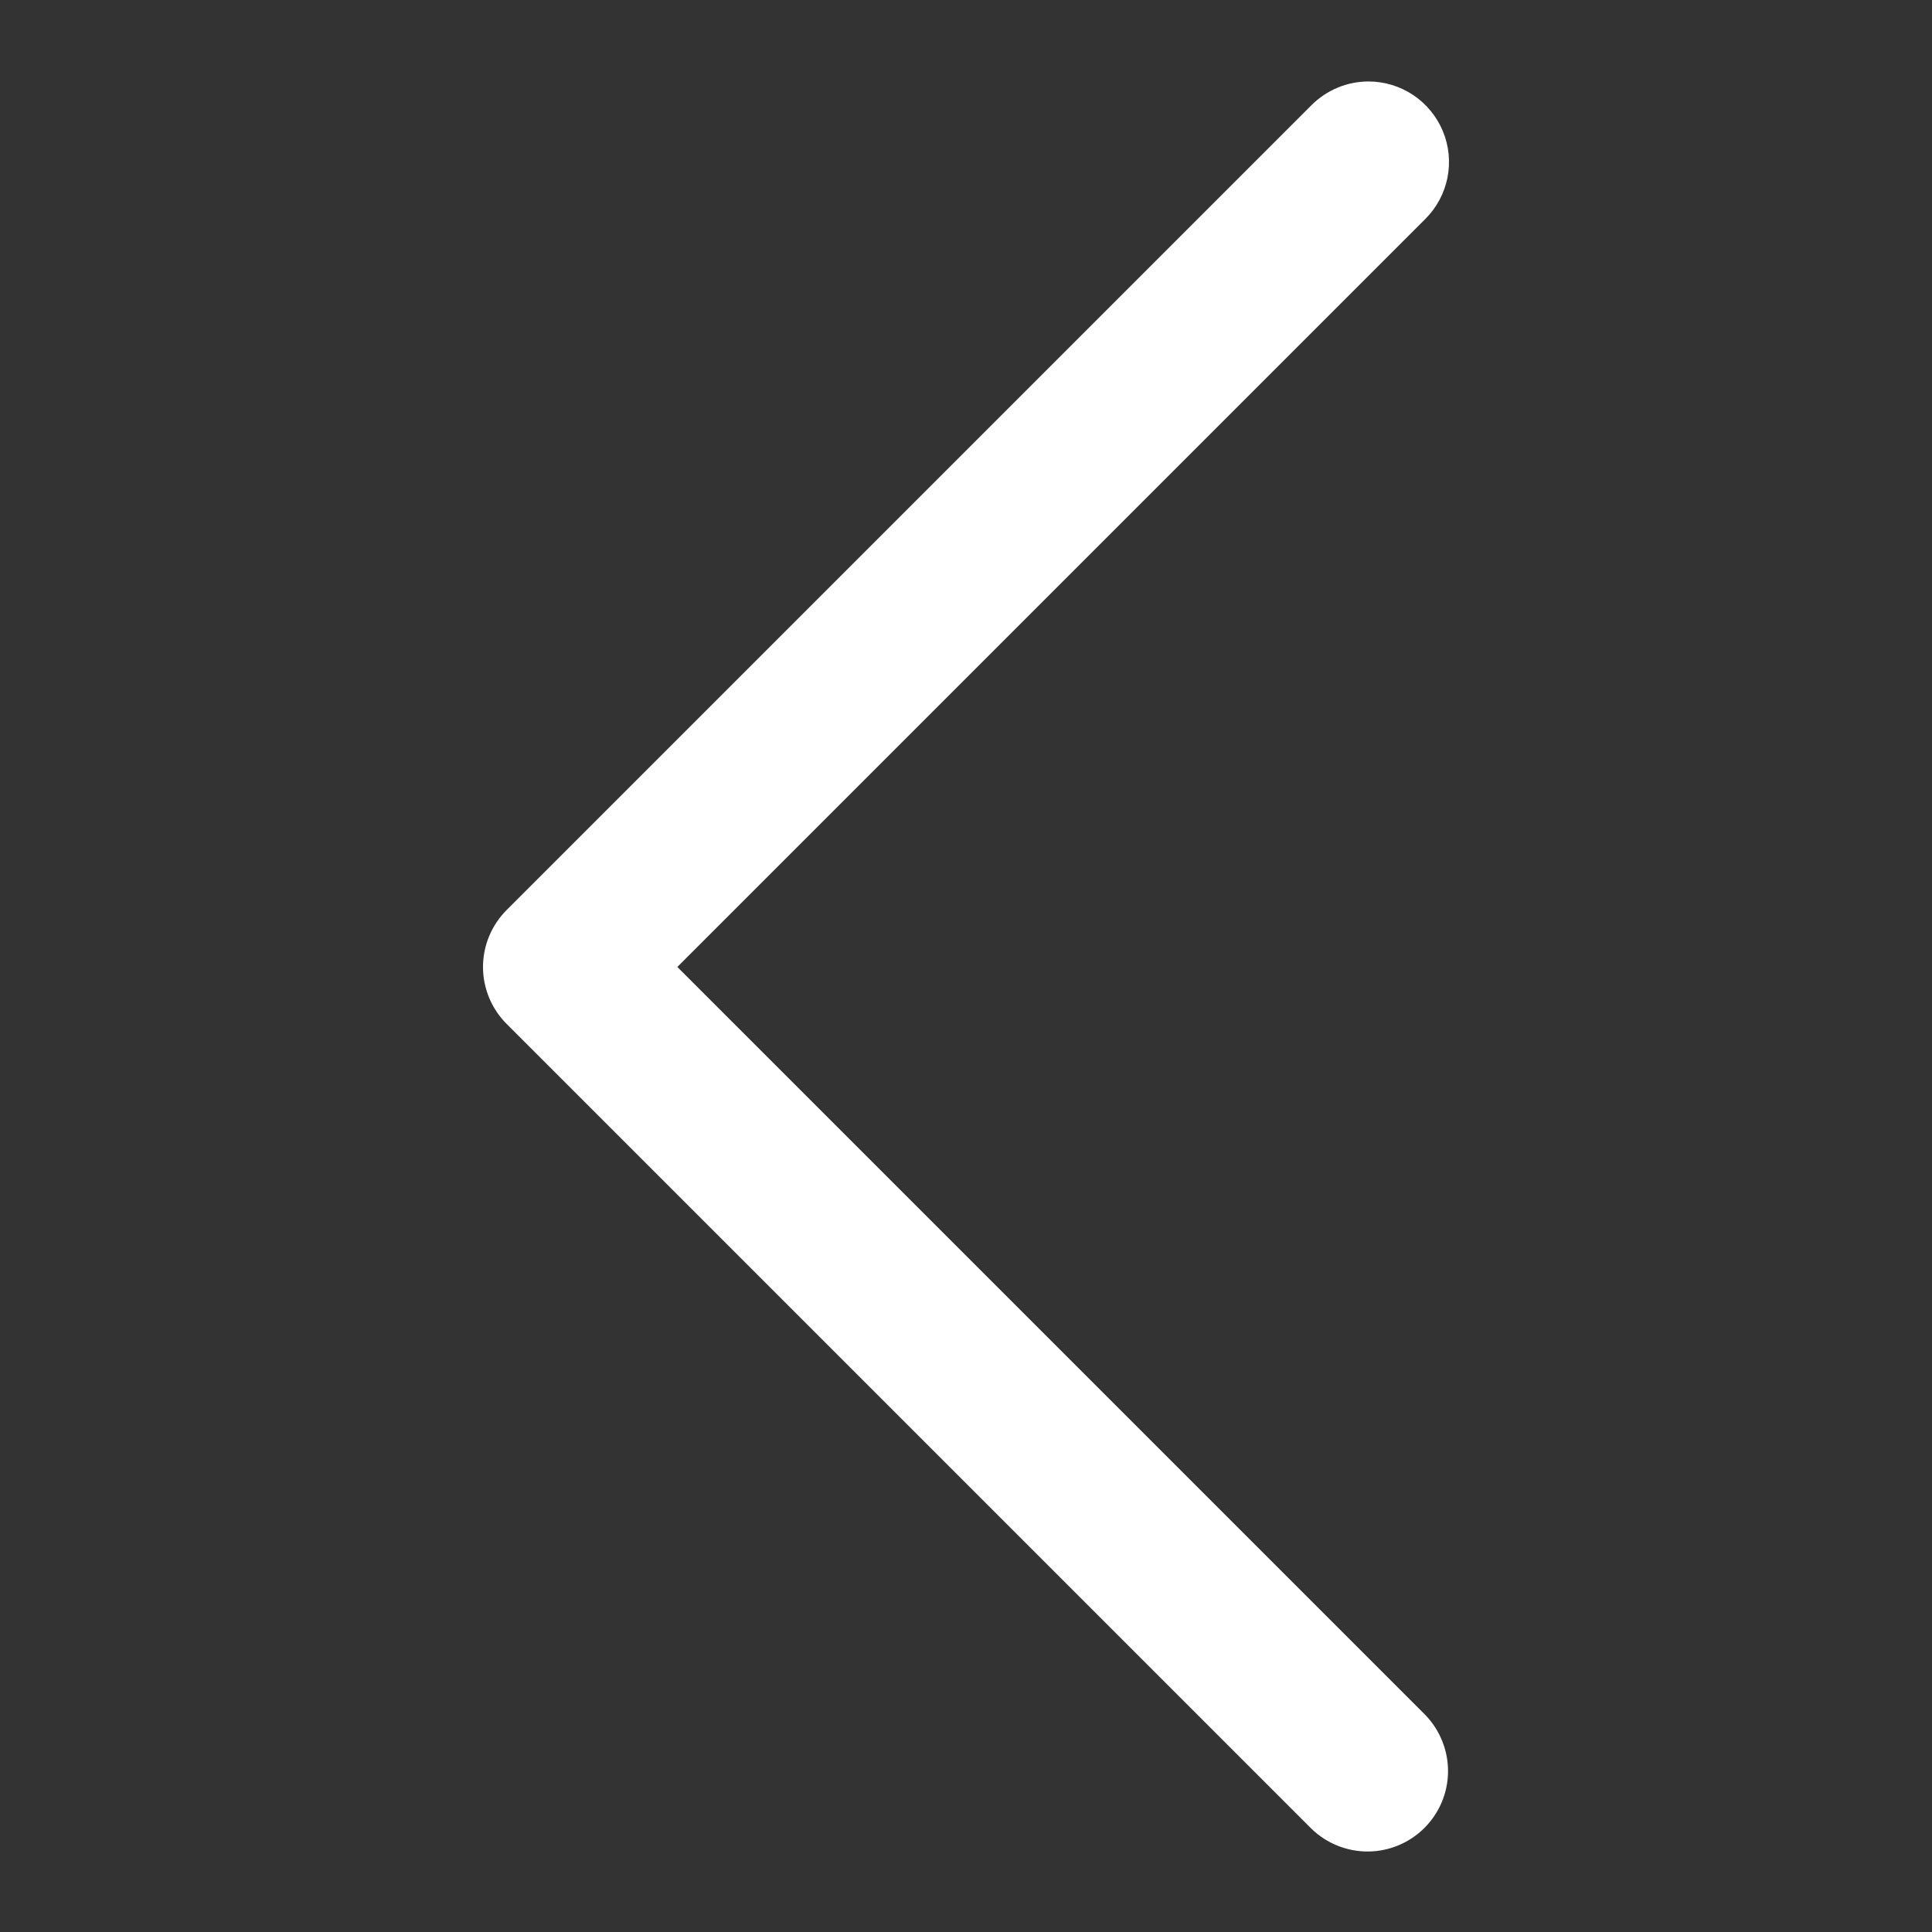 <svg width="24" height="24" viewBox="0 0 24 24" fill="none" xmlns="http://www.w3.org/2000/svg">
<rect x="0" y="0" width="24" height="24" fill="#333333" stroke="none"/>
<path d="M17 1.012C17.198 1.012 17.391 1.071 17.556 1.181C17.72 1.291 17.848 1.447 17.924 1.63C18 1.812 18.019 2.013 17.981 2.207C17.942 2.401 17.847 2.579 17.707 2.719L8.414 12.012L17.707 21.305C17.889 21.494 17.99 21.747 17.988 22.009C17.986 22.271 17.88 22.522 17.695 22.707C17.51 22.892 17.259 22.998 16.997 23C16.734 23.002 16.482 22.901 16.293 22.719L6.293 12.719C6.106 12.532 6 12.277 6 12.012C6 11.747 6.106 11.493 6.293 11.305L16.293 1.305C16.481 1.118 16.735 1.012 17 1.012Z" fill="white"/>
</svg>
